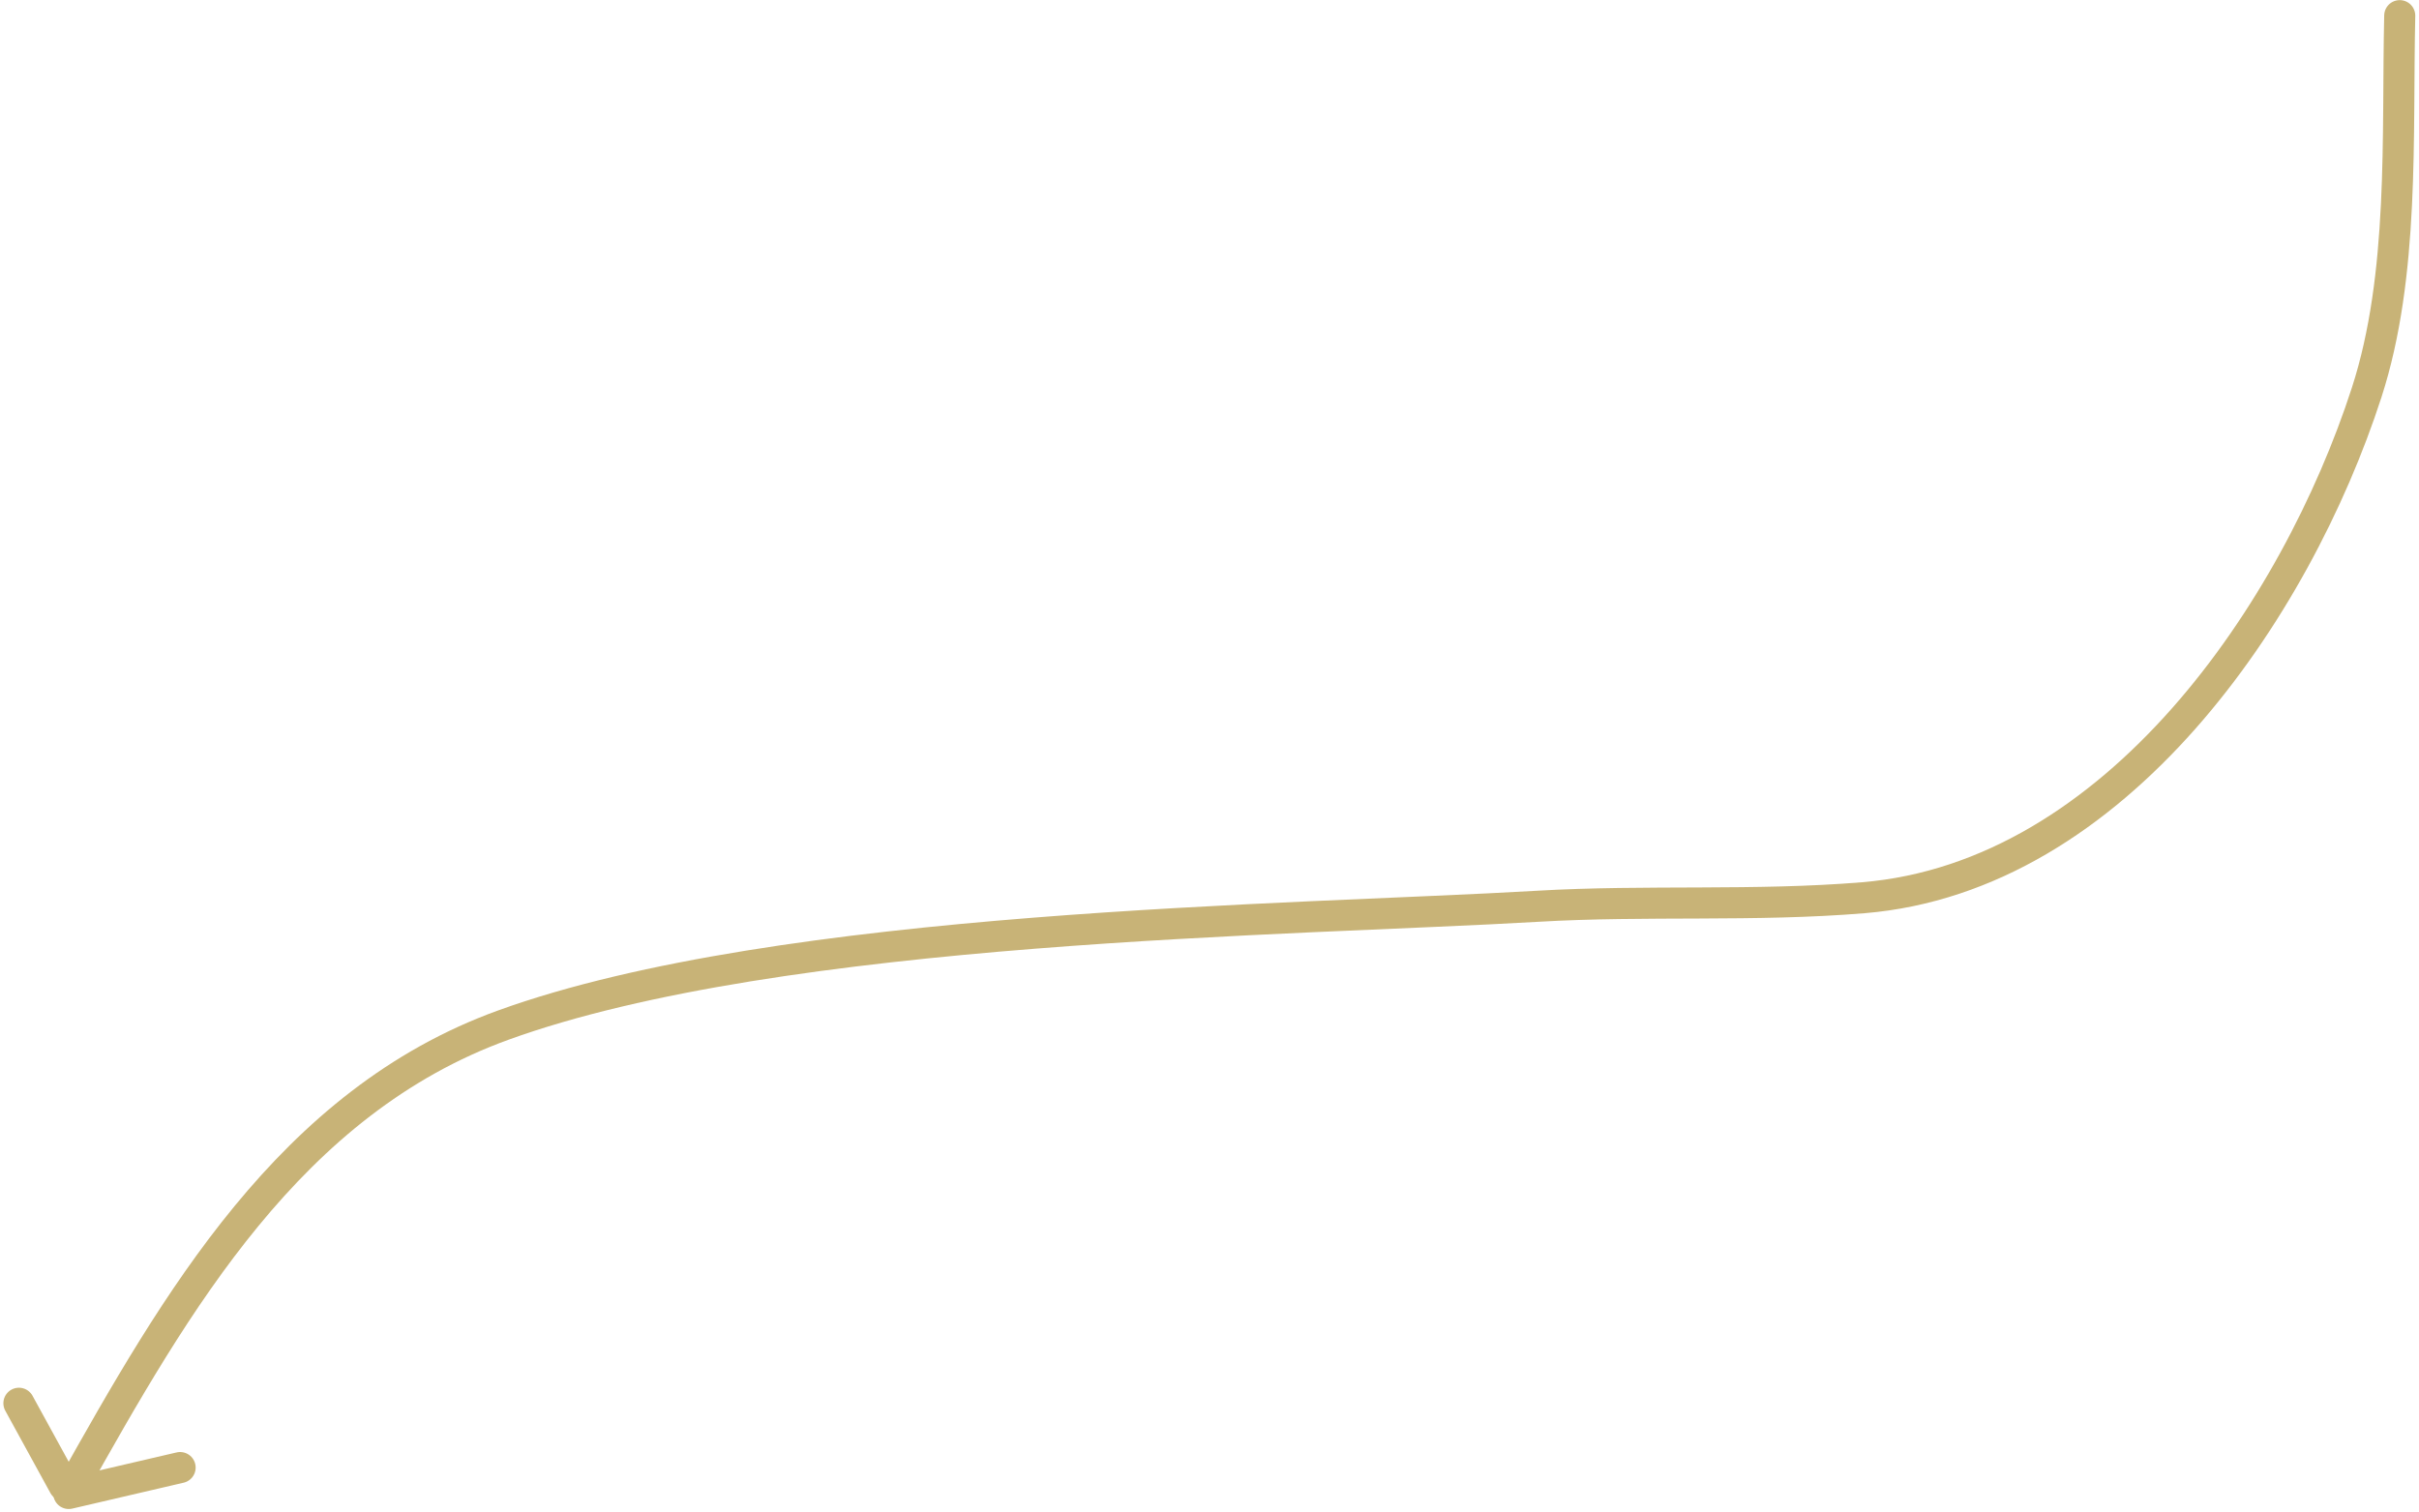 <?xml version="1.0" encoding="UTF-8"?>
<svg width="467px" height="292px" viewBox="0 0 467 292" version="1.1" xmlns="http://www.w3.org/2000/svg" xmlns:xlink="http://www.w3.org/1999/xlink">
    <!-- Generator: Sketch 52.4 (67378) - http://www.bohemiancoding.com/sketch -->
    <title>Group 46</title>
    <desc>Created with Sketch.</desc>
    <g id="All-Pages" stroke="none" stroke-width="1" fill="none" fill-rule="evenodd" stroke-linecap="round">
        <g id="Financials" transform="translate(-513, -7206)" stroke="#C8B377" stroke-width="6">
            <g id="Group-46" transform="translate(516, 7209)">
                <path d="M460.281,0.023 C459.748,23.114 461.256,50.081 453.887,72.816 C440.266,114.836 405.558,166.303 356.723,170.352 C335.814,172.085 314.749,170.774 293.805,172.004 C246.961,174.754 147.934,175.478 94.168,194.945 C53.013,209.847 30.983,248.427 10.766,284.496" id="Path-67"></path>
                <path d="M9.359,283.856 C6.457,278.561 3.554,273.265 0.651,267.97" id="Path-68"></path>
                <path d="M10.272,285.391 C17.439,283.723 24.605,282.055 31.771,280.388" id="Path-69"></path>
            </g>
        </g>
    </g>
</svg>